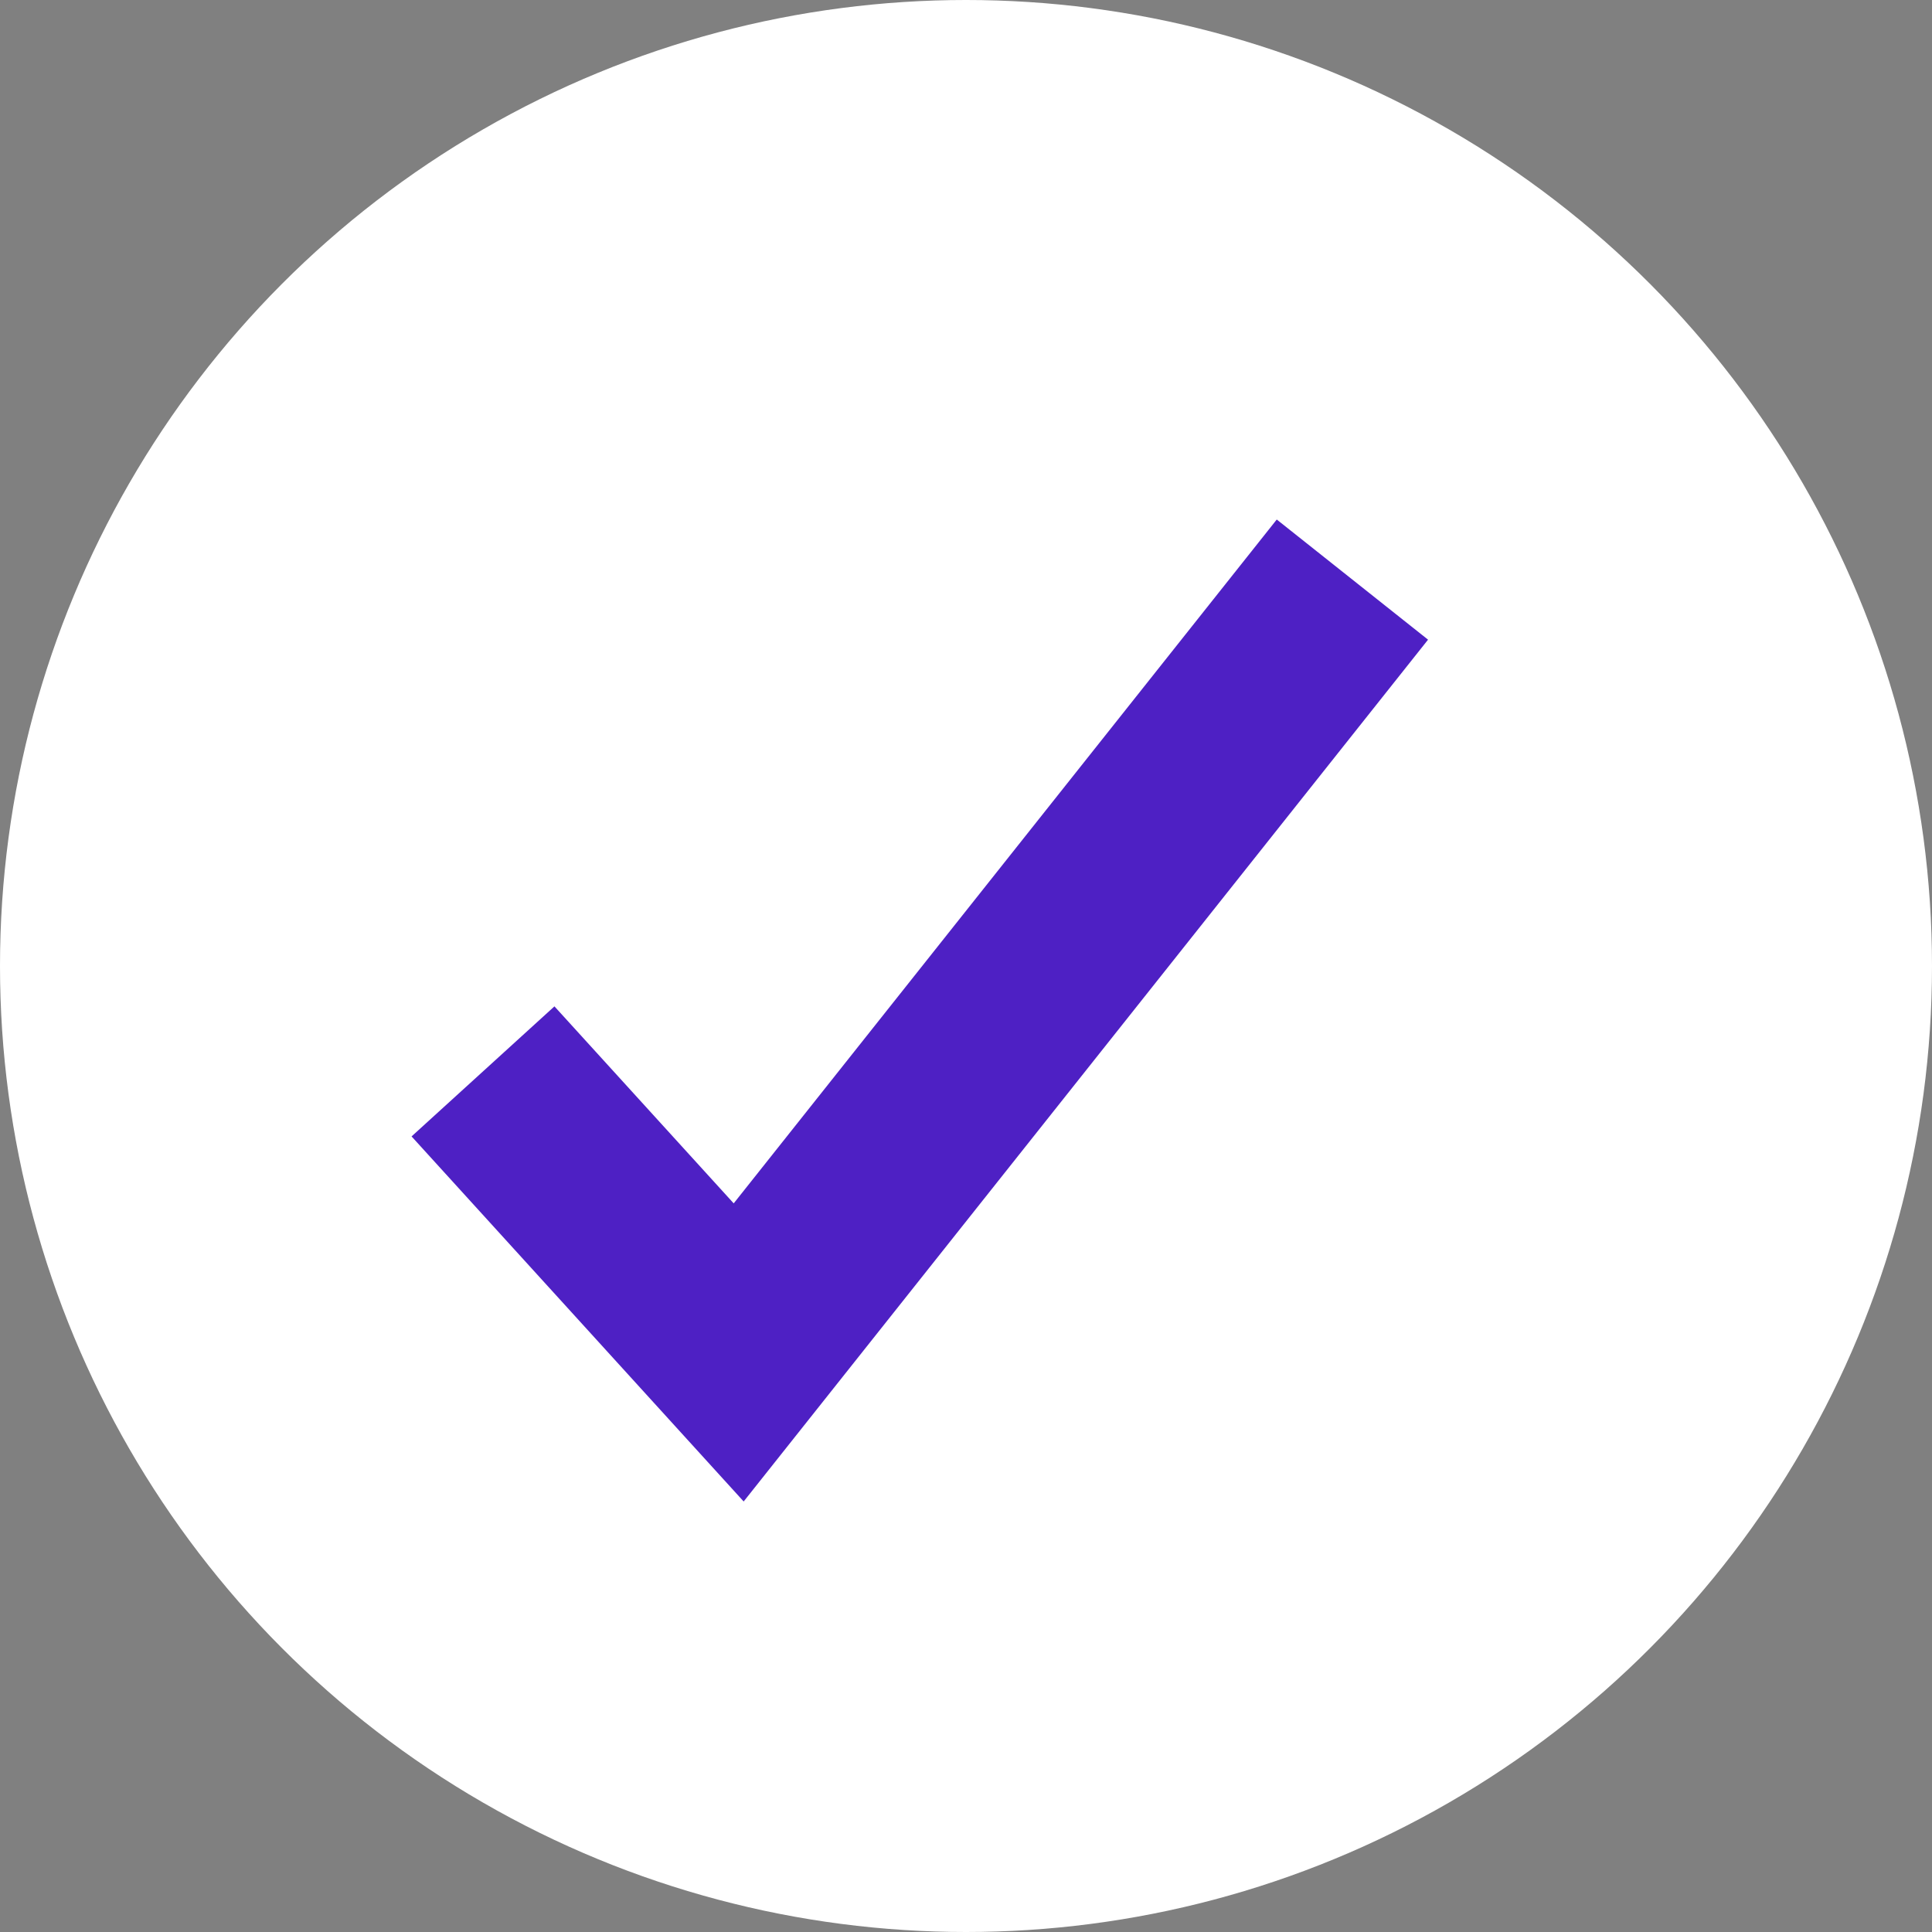 <svg width="20" height="20" viewBox="0 0 20 20" fill="none" xmlns="http://www.w3.org/2000/svg">
<rect x="0" y="0" width="20" height="20" fill="#808080" stroke="none"/>
<circle cx="10" cy="10" r="10" fill="white"/>
<path d="M5 11.091C7.118 13.418 7.647 14 7.647 14L14 6" stroke="#4E20C4" stroke-width="2"/>
</svg>

